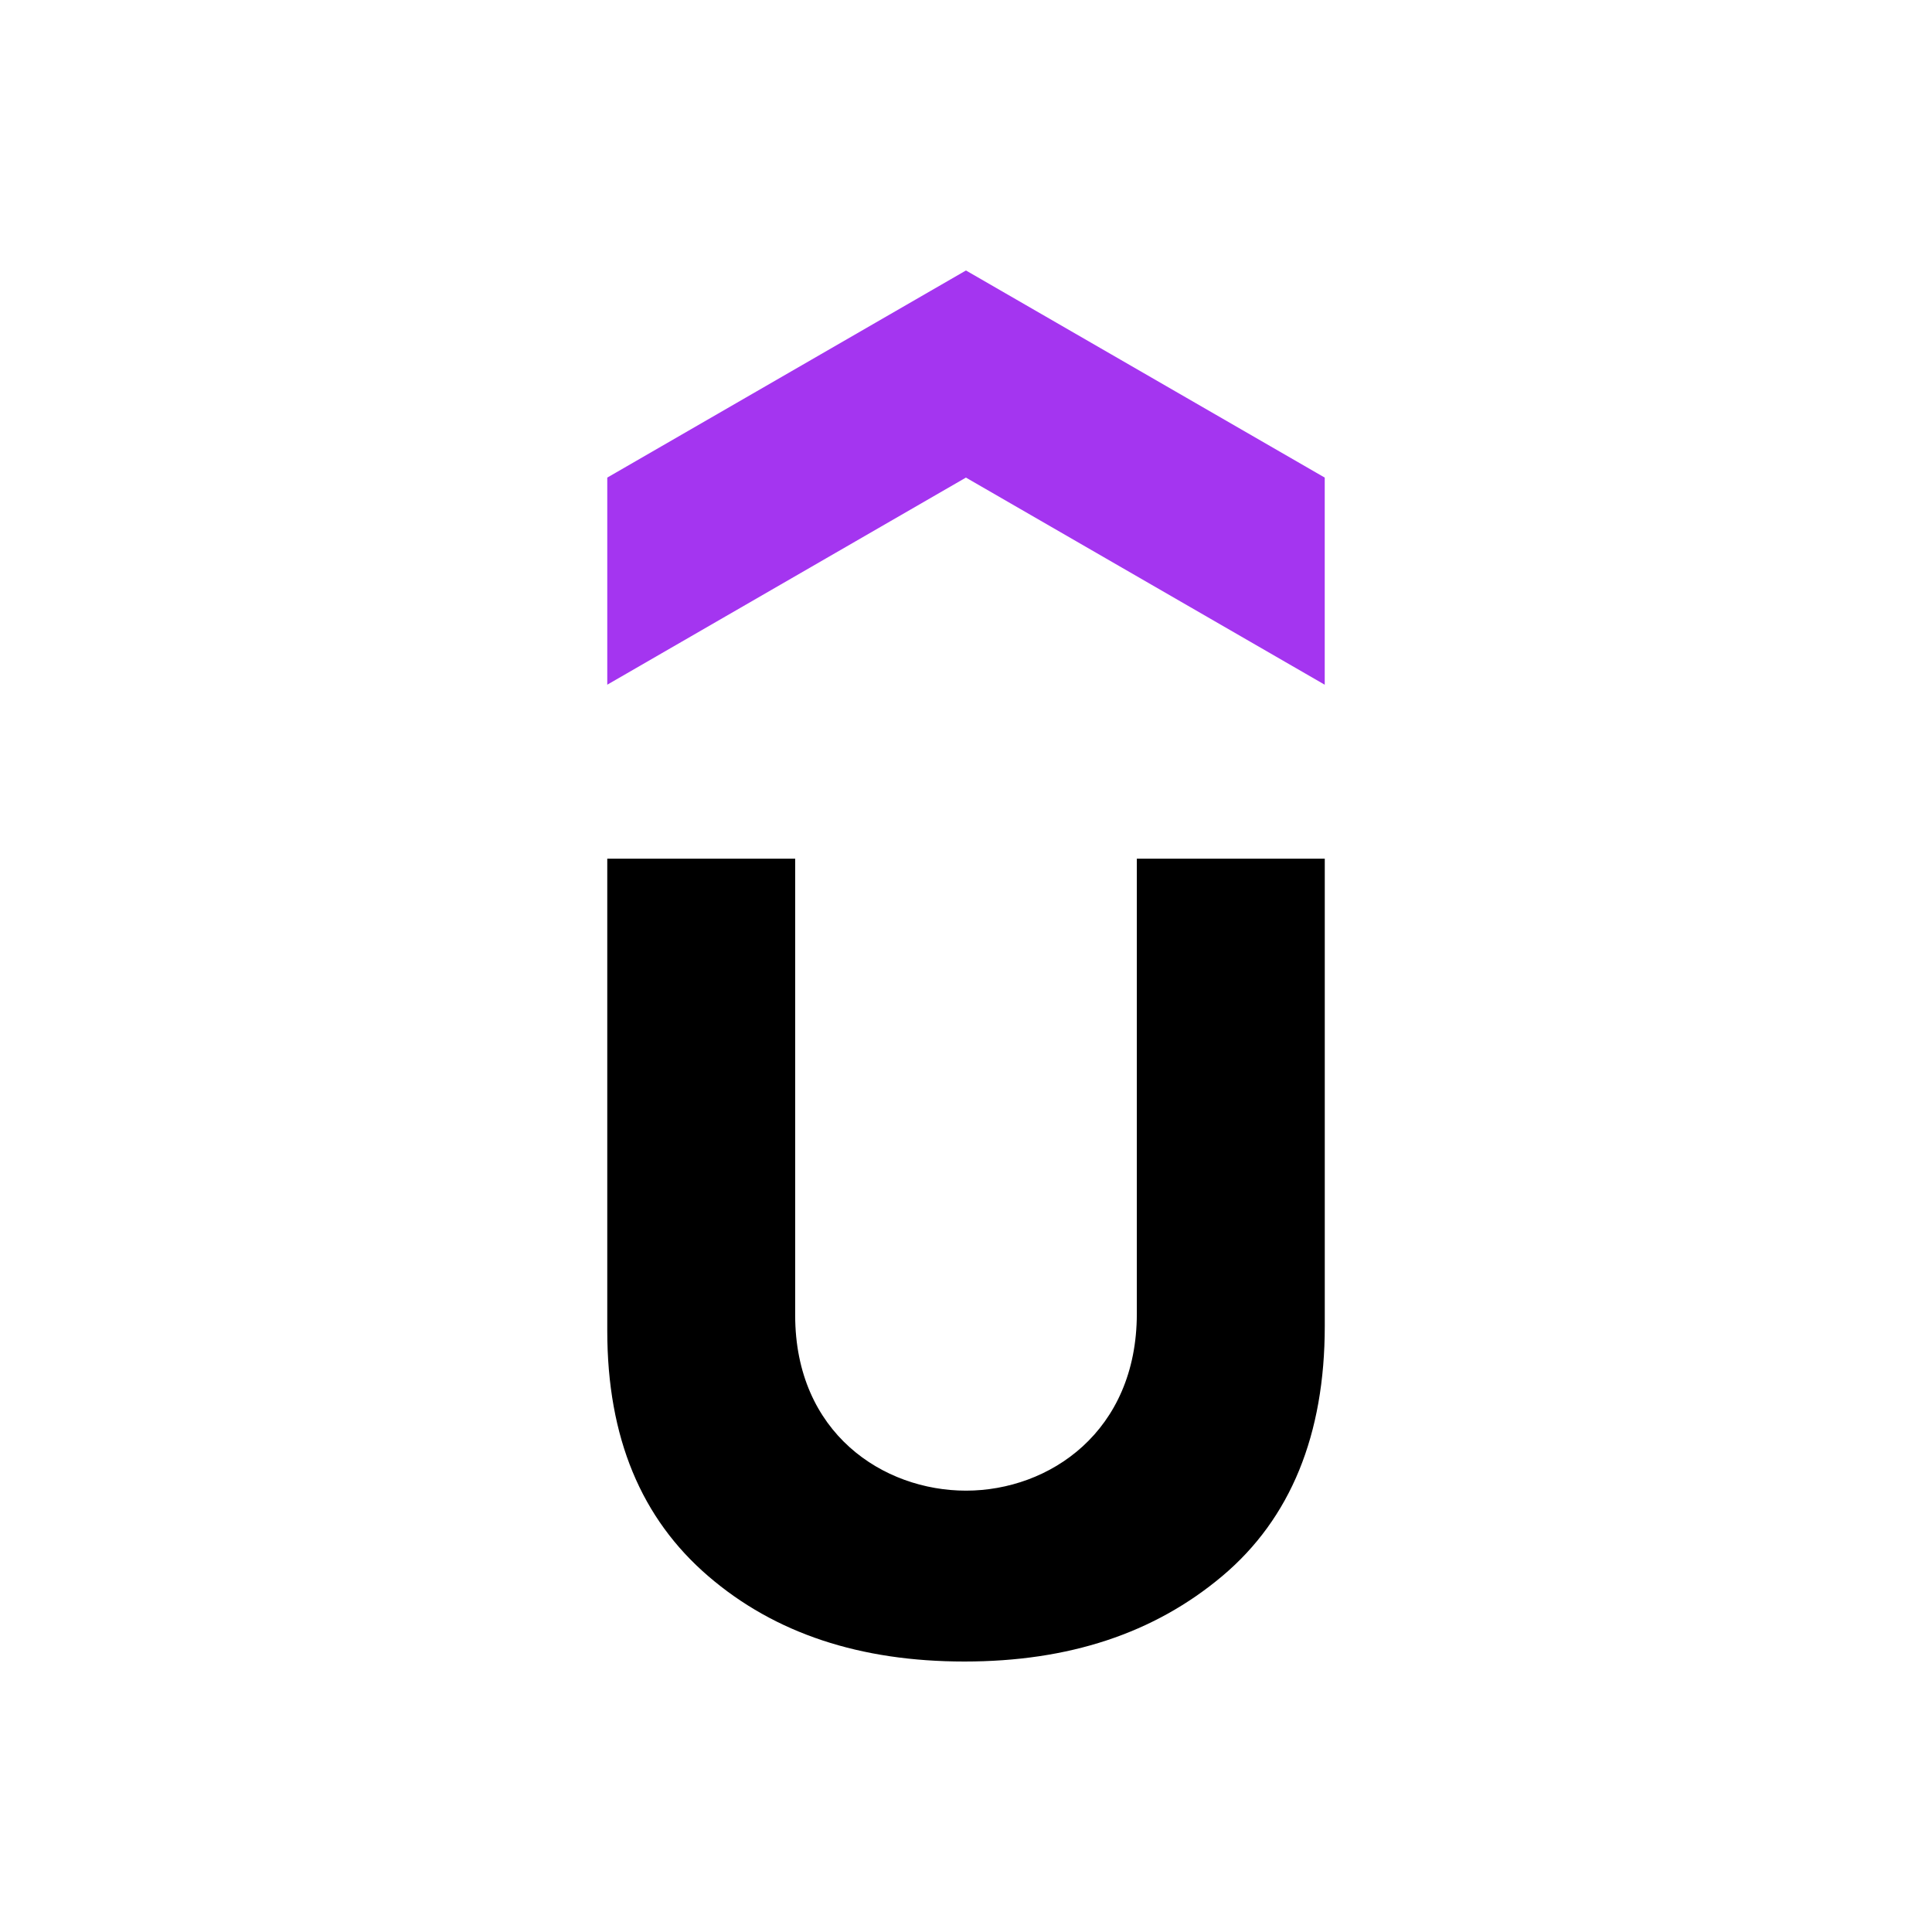 <svg width="50" height="50" viewBox="0 0 50 50" fill="none" xmlns="http://www.w3.org/2000/svg">
<path d="M34.283 17.72L24.998 12.36L15.716 17.72V12.36L24.999 7L34.284 12.36V17.72H34.283Z" fill="#A435F0"/>
<path d="M15.716 22.222H20.579V34.037C20.579 37.09 22.859 38.578 25 38.578C27.159 38.578 29.421 37.05 29.421 33.996V22.222H34.285V34.319C34.285 37.131 33.401 39.301 31.632 40.789C29.863 42.276 27.653 43 24.959 43C22.267 43 20.056 42.277 18.328 40.789C16.6 39.302 15.716 37.213 15.716 34.439V22.222Z" fill="black"/>
</svg>

